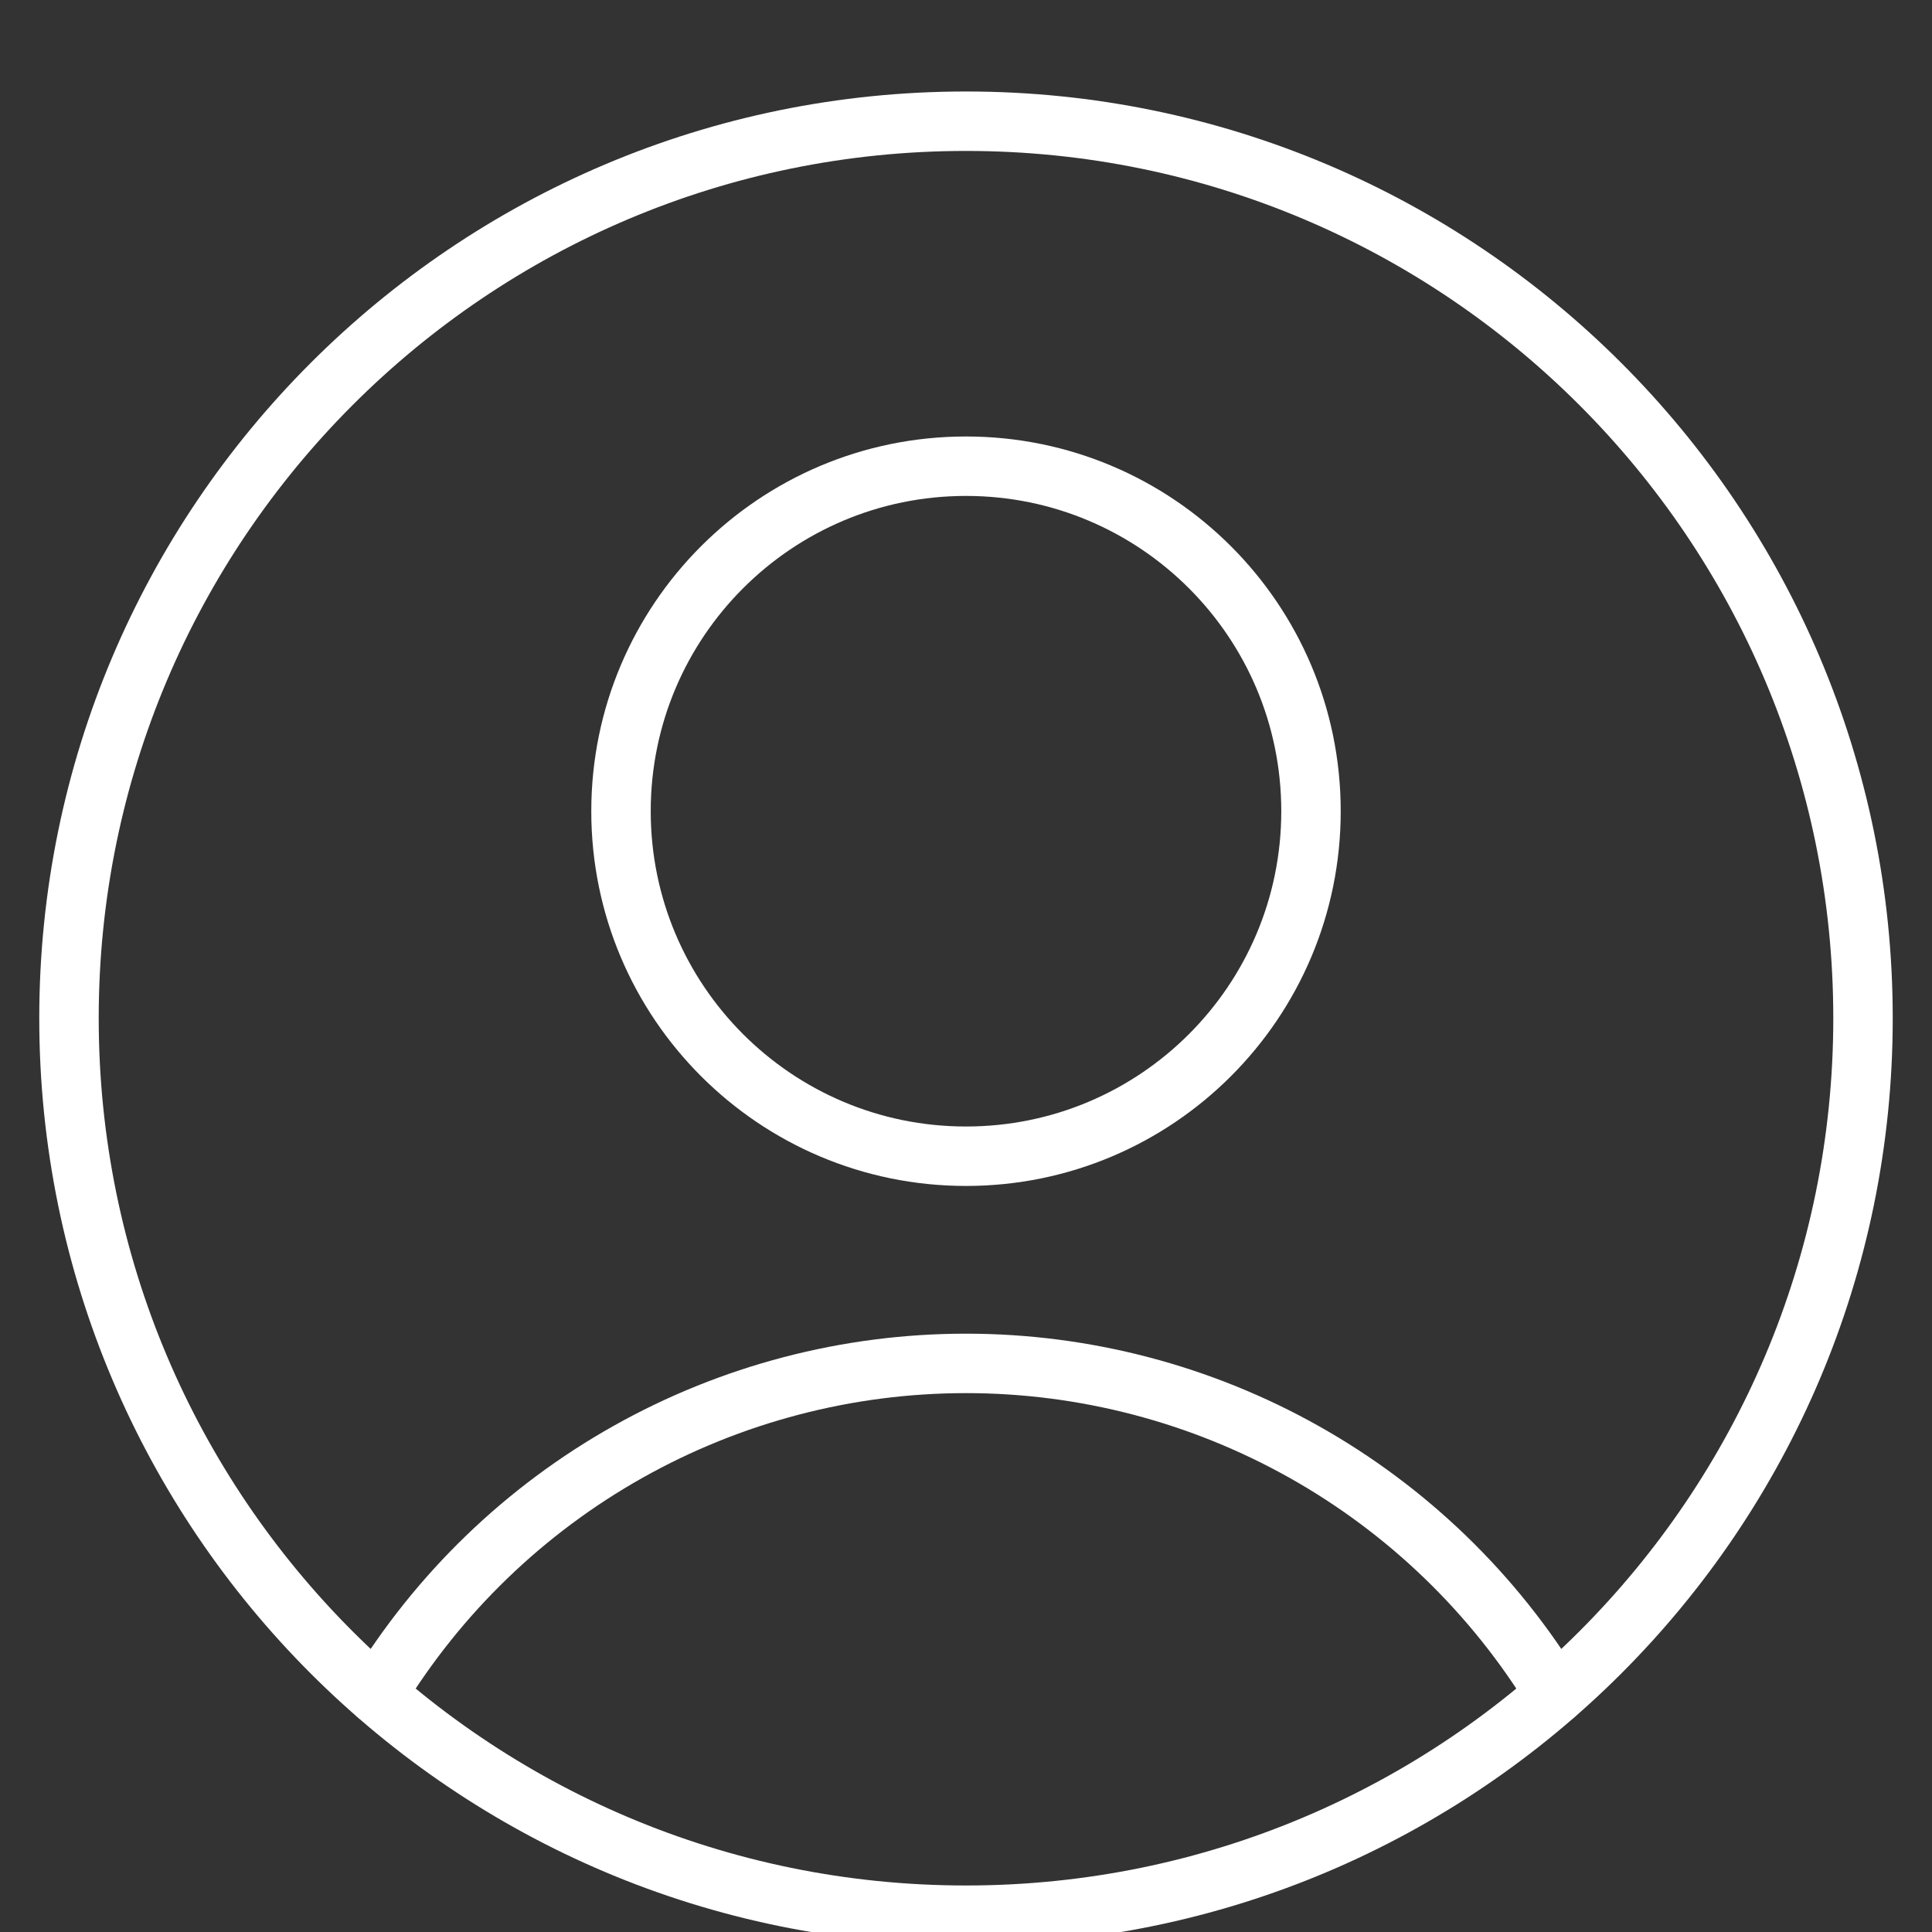 <svg width="65" height="65" viewBox="0 0 65 65" fill="none" xmlns="http://www.w3.org/2000/svg">
<rect x="0" y="0" width="65" height="65" fill="#333333" stroke="none"/>
<g clip-path="url(#clip0_308_155)">
<path d="M32.5 38.9C38.91 38.9 44.107 33.703 44.107 27.292C44.107 20.882 38.91 15.685 32.5 15.685C26.09 15.685 20.893 20.882 20.893 27.292C20.893 33.703 26.09 38.9 32.5 38.9Z" stroke="white" stroke-width="2" stroke-linecap="round" stroke-linejoin="round"/>
<path d="M12.675 57.007C14.747 53.606 17.659 50.795 21.131 48.845C24.602 46.895 28.518 45.87 32.5 45.87C36.482 45.87 40.397 46.895 43.869 48.845C47.341 50.795 50.253 53.606 52.325 57.007" stroke="white" stroke-width="2" stroke-linecap="round" stroke-linejoin="round"/>
<path d="M32.5 64.435C49.167 64.435 62.679 50.924 62.679 34.257C62.679 17.59 49.167 4.078 32.5 4.078C15.833 4.078 2.321 17.59 2.321 34.257C2.321 50.924 15.833 64.435 32.5 64.435Z" stroke="white" stroke-width="2" stroke-linecap="round" stroke-linejoin="round"/>
</g>
<defs>
<clipPath id="clip0_308_155">
<rect width="65" height="65" fill="white"/>
</clipPath>
</defs>
</svg>
